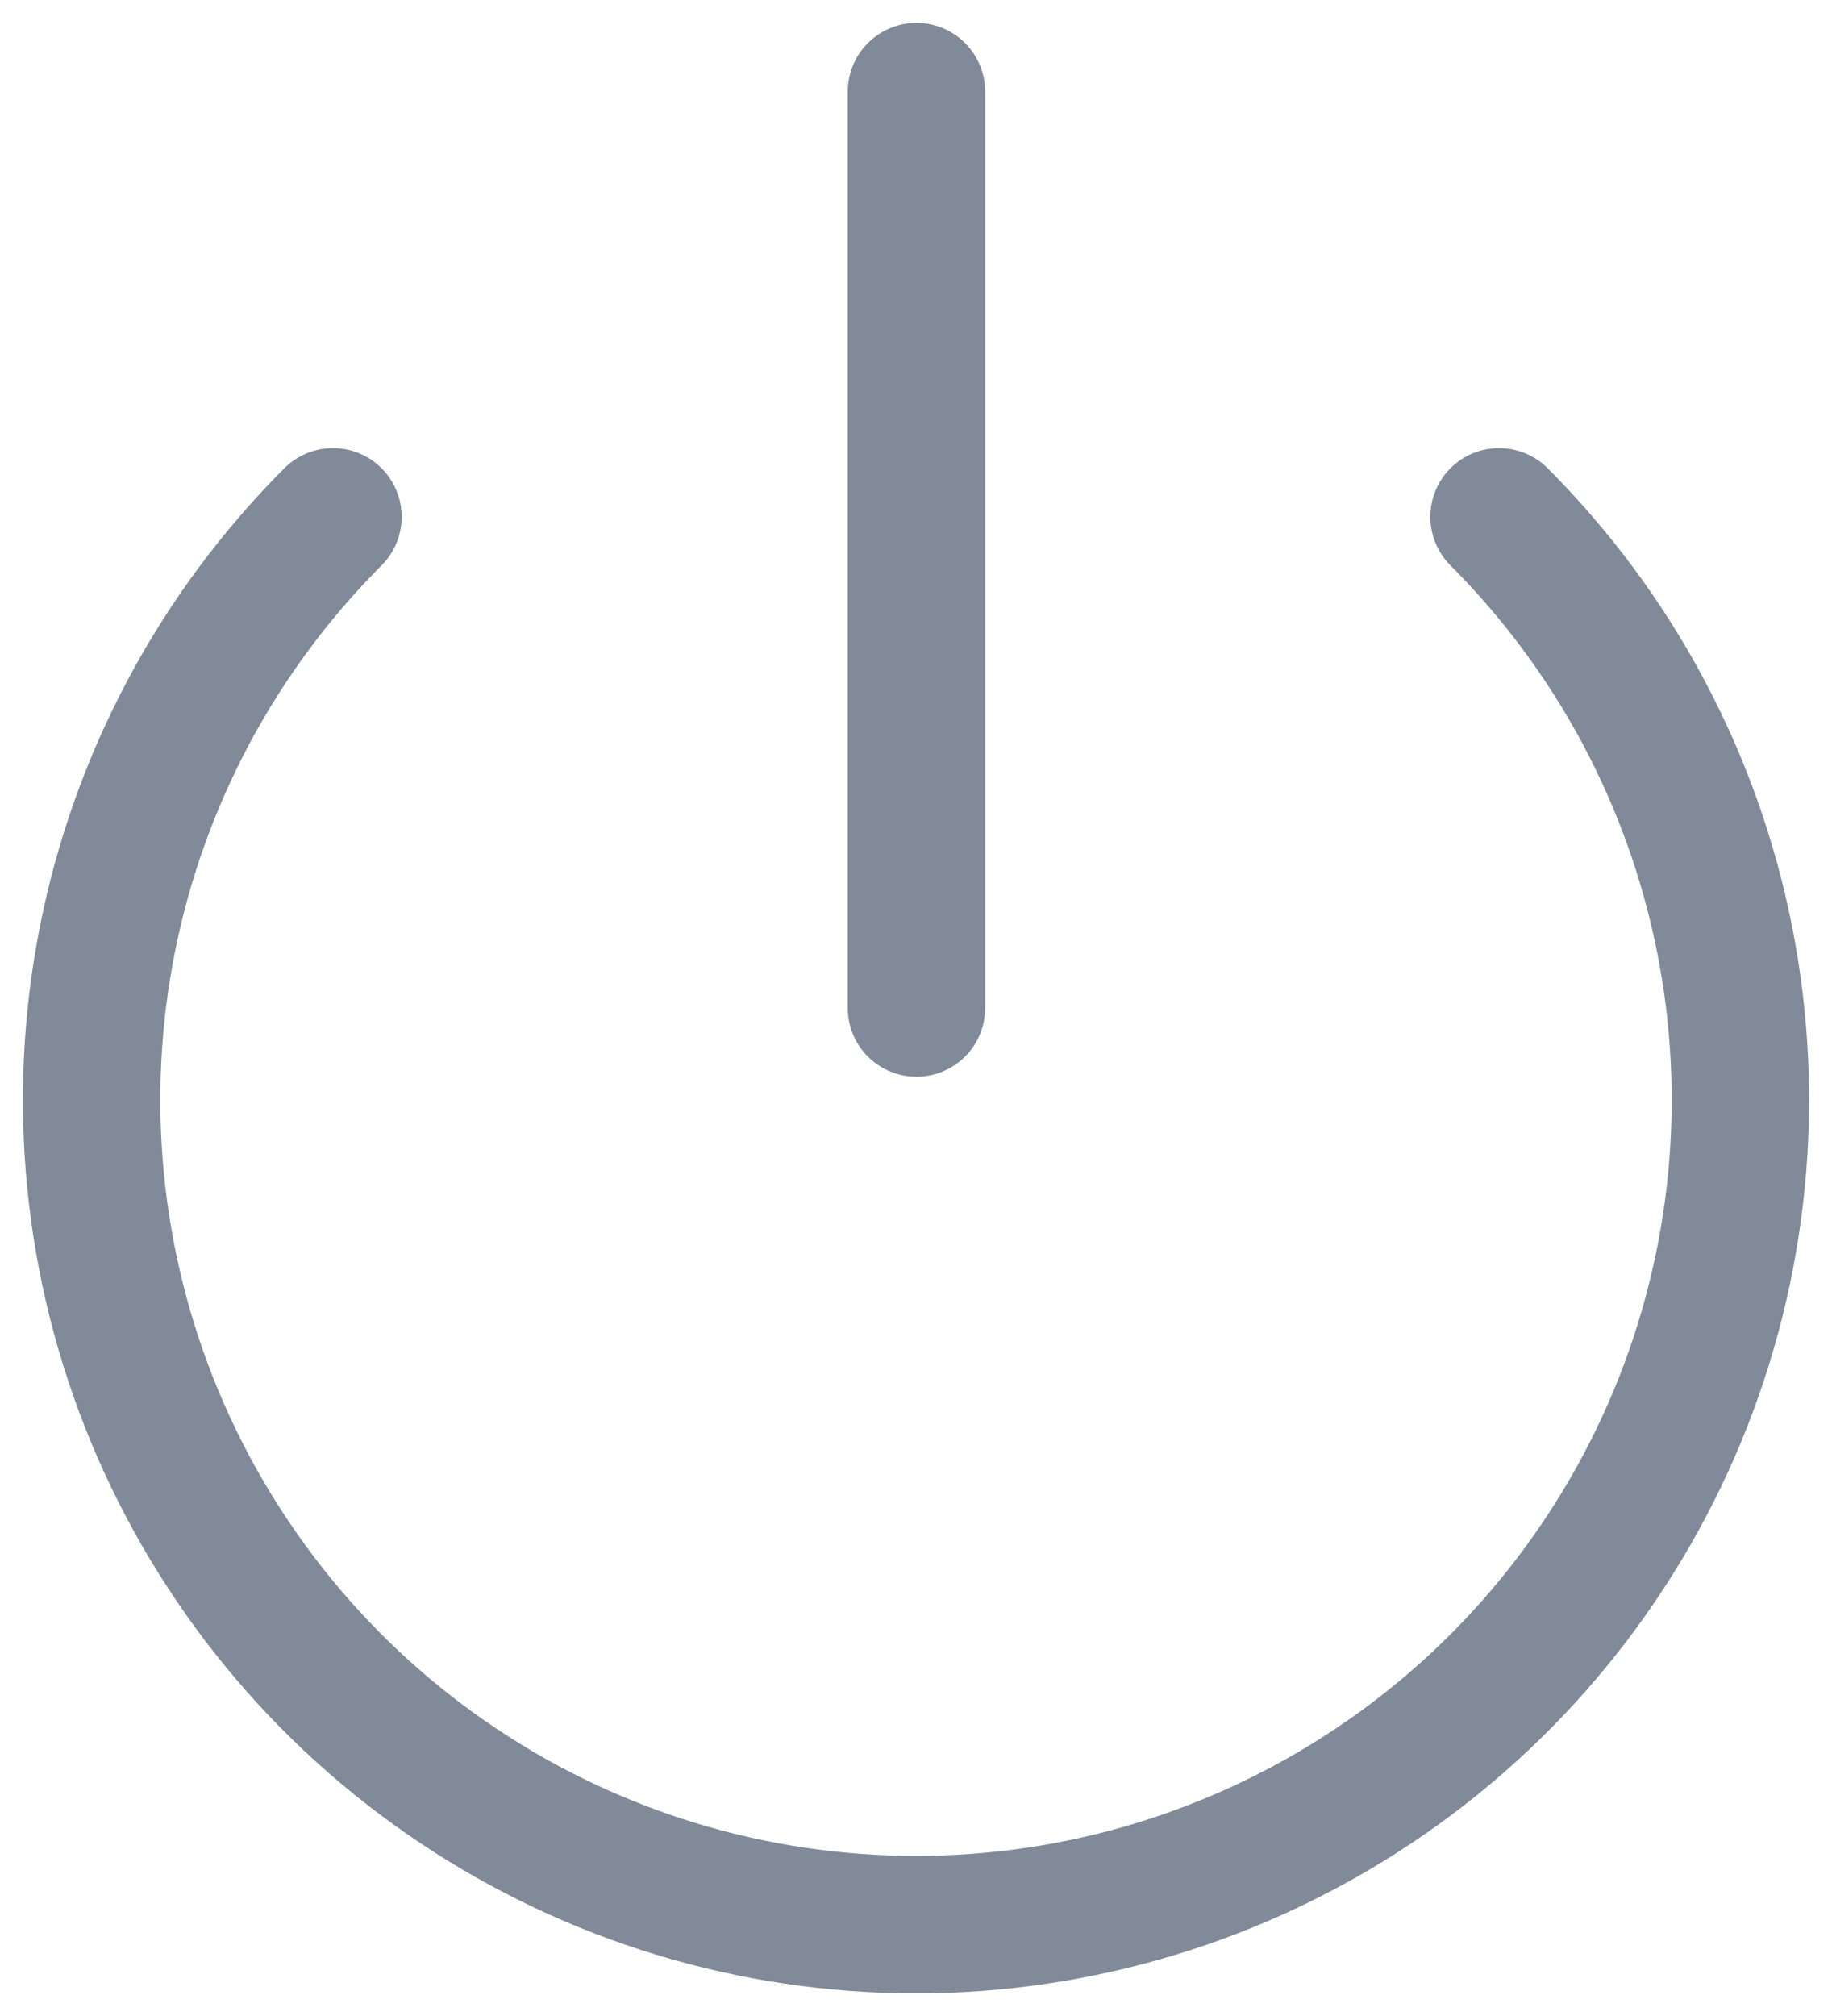 <svg width="20" height="22" viewBox="0 0 20 22" fill="none" xmlns="http://www.w3.org/2000/svg">
    <path
        d="M16.365 5.64C17.623 6.899 18.48 8.502 18.827 10.248C19.174 11.994 18.996 13.803 18.315 15.448C17.633 17.092 16.48 18.498 15 19.486C13.52 20.475 11.78 21.003 10 21.003C8.22 21.003 6.48 20.475 5 19.486C3.52 18.498 2.367 17.092 1.685 15.448C1.004 13.803 0.826 11.994 1.173 10.248C1.52 8.502 2.377 6.899 3.635 5.64M10.005 1V11"
        stroke="#808A98" stroke-width="1.5" stroke-linecap="round" stroke-linejoin="round" />
</svg>